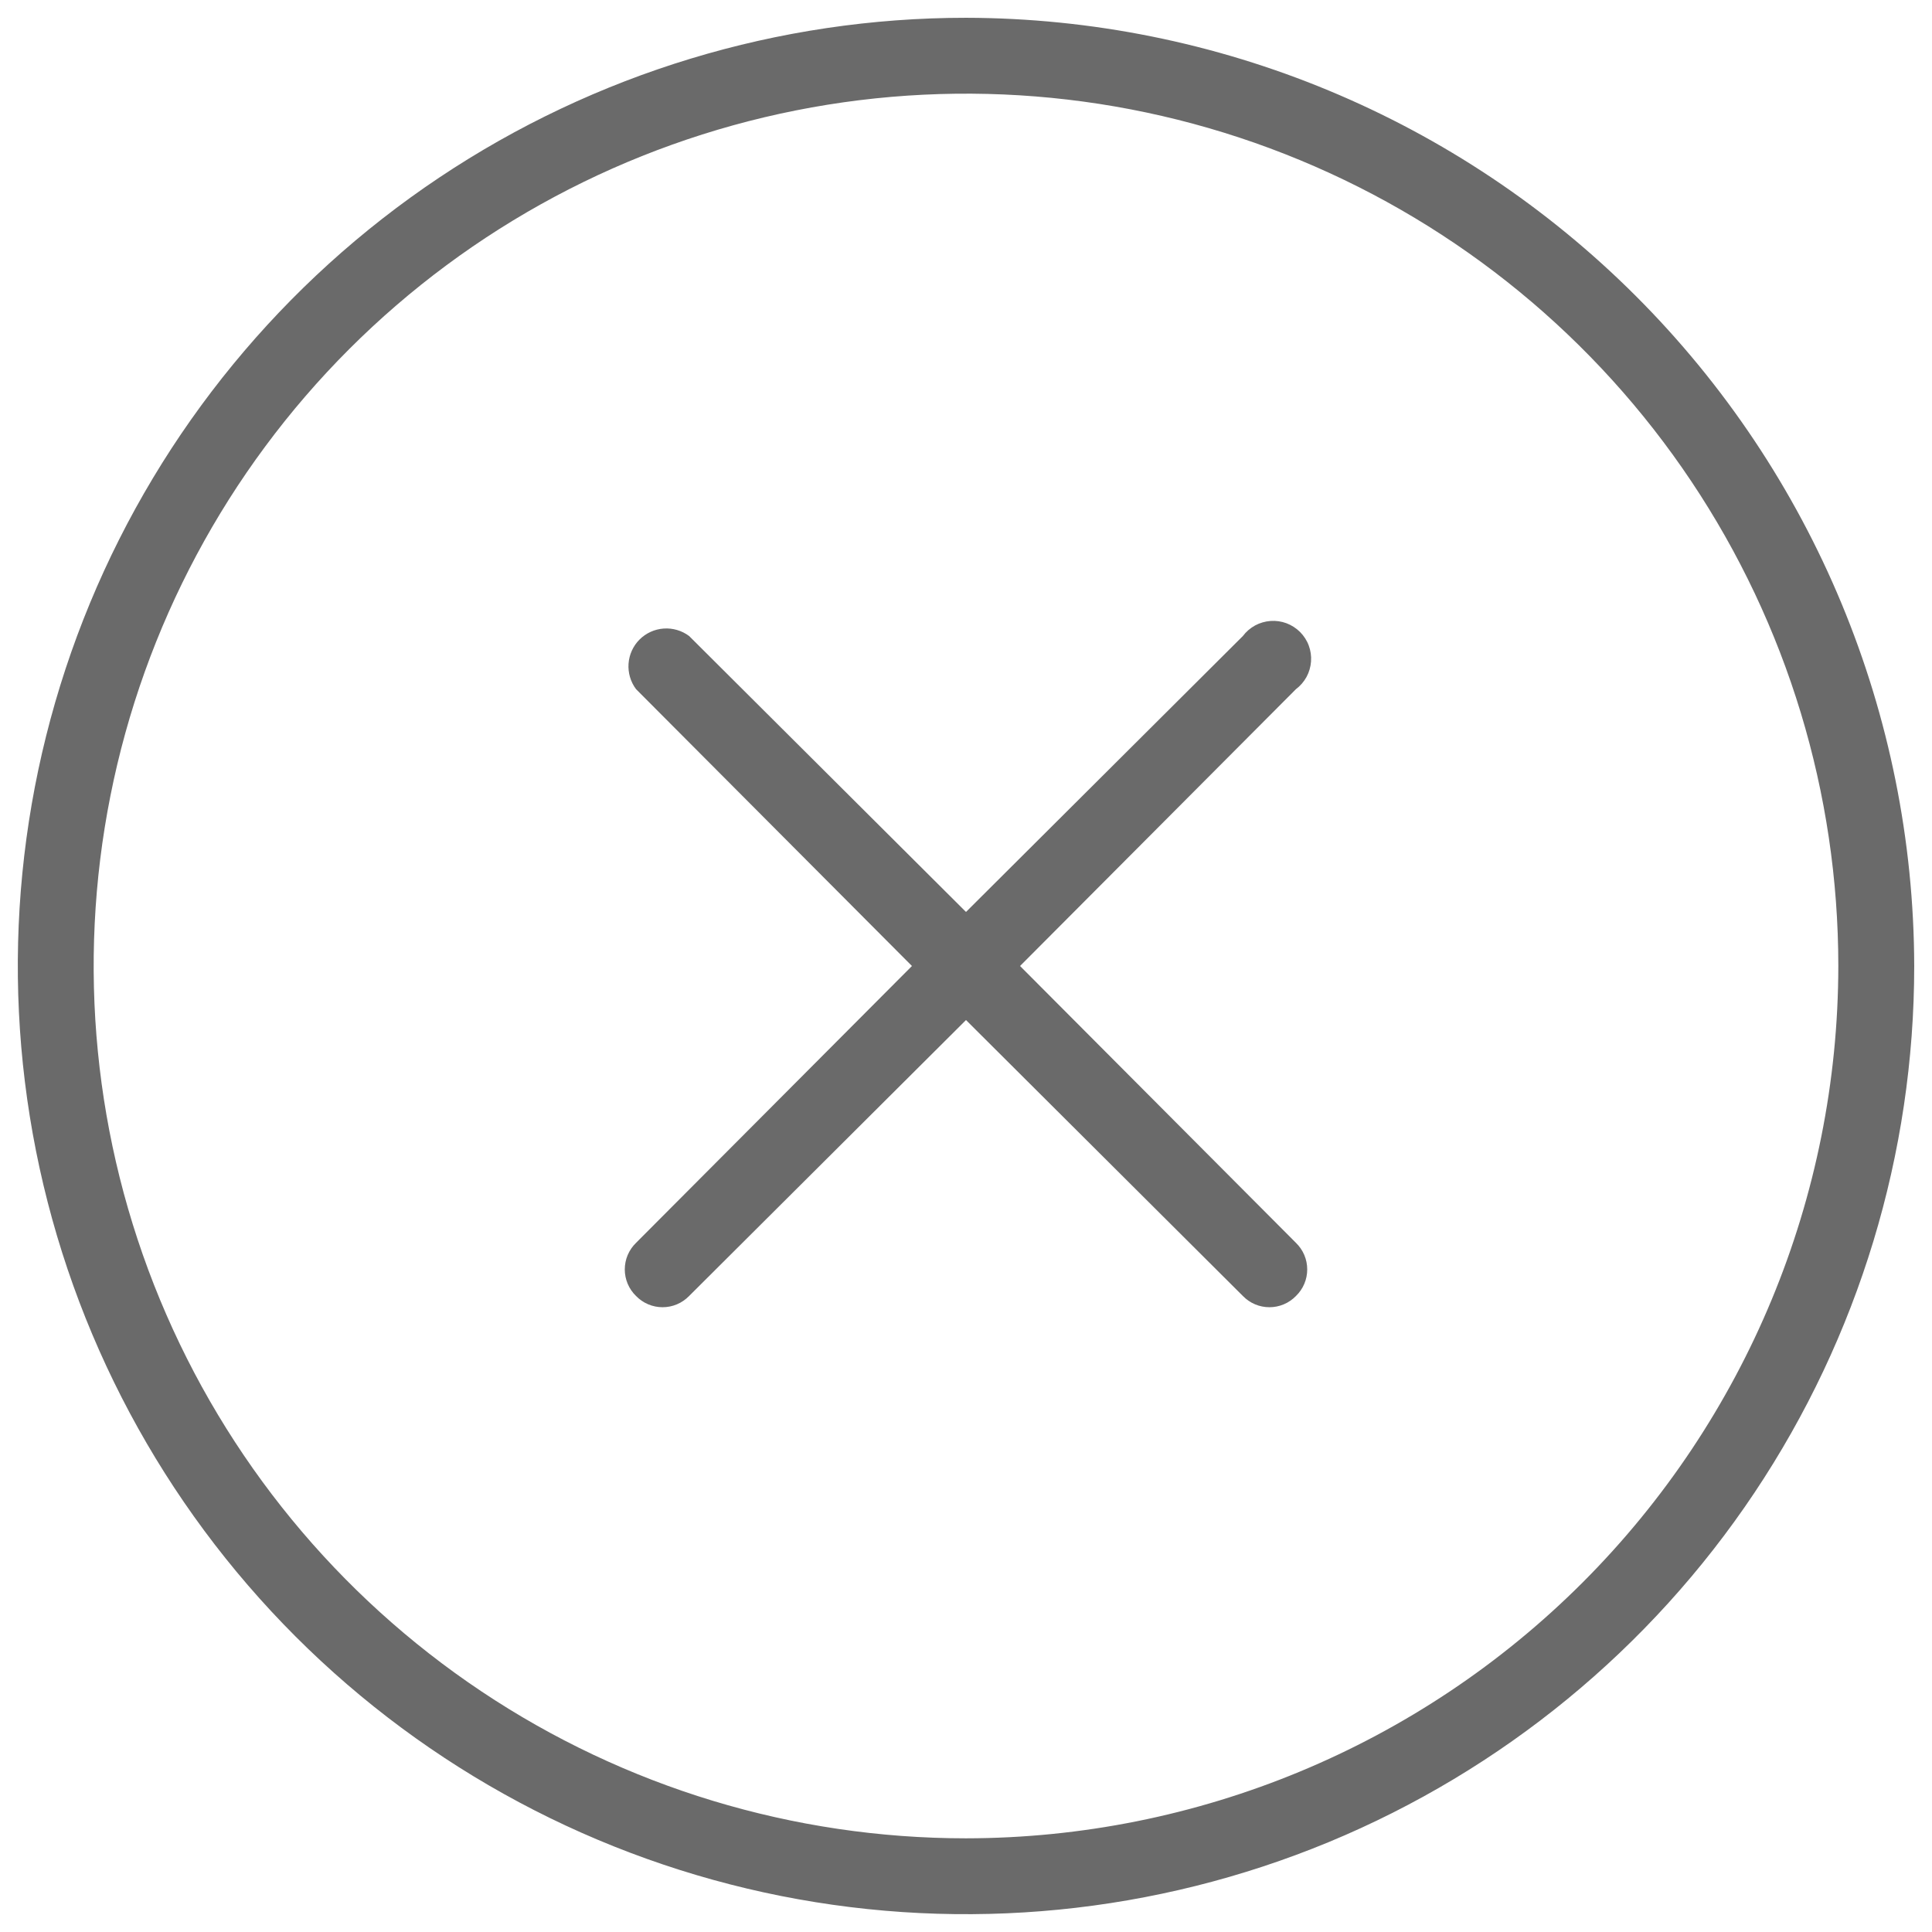 <svg width="39" height="39" viewBox="0 0 39 39" fill="none" xmlns="http://www.w3.org/2000/svg">
<path d="M19.5 0.359C15.714 0.359 12.014 1.482 8.866 3.585C5.718 5.688 3.265 8.678 1.816 12.175C0.368 15.673 -0.011 19.521 0.727 23.234C1.466 26.947 3.289 30.358 5.966 33.035C8.642 35.711 12.053 37.534 15.766 38.273C19.479 39.011 23.327 38.632 26.825 37.184C30.322 35.735 33.312 33.282 35.415 30.134C37.518 26.986 38.641 23.286 38.641 19.5C38.63 14.427 36.611 9.564 33.023 5.977C29.436 2.389 24.573 0.369 19.5 0.359ZM19.5 37.109C16.017 37.109 12.613 36.077 9.717 34.142C6.821 32.207 4.564 29.456 3.231 26.239C1.898 23.021 1.55 19.48 2.229 16.065C2.908 12.649 4.586 9.511 7.048 7.048C9.511 4.586 12.649 2.908 16.065 2.229C19.48 1.55 23.021 1.898 26.239 3.231C29.456 4.564 32.207 6.821 34.142 9.717C36.077 12.613 37.109 16.017 37.109 19.5C37.104 24.169 35.247 28.645 31.946 31.946C28.645 35.247 24.169 37.104 19.5 37.109ZM26.161 13.911L20.591 19.5L26.161 25.089C26.233 25.159 26.29 25.242 26.329 25.334C26.368 25.426 26.388 25.525 26.388 25.625C26.388 25.725 26.368 25.824 26.329 25.916C26.29 26.008 26.233 26.091 26.161 26.161C26.091 26.233 26.008 26.29 25.916 26.329C25.824 26.368 25.725 26.388 25.625 26.388C25.525 26.388 25.426 26.368 25.334 26.329C25.242 26.29 25.159 26.233 25.089 26.161L19.5 20.591L13.911 26.161C13.841 26.233 13.758 26.29 13.666 26.329C13.574 26.368 13.475 26.388 13.375 26.388C13.275 26.388 13.176 26.368 13.084 26.329C12.992 26.29 12.909 26.233 12.839 26.161C12.767 26.091 12.71 26.008 12.671 25.916C12.632 25.824 12.612 25.725 12.612 25.625C12.612 25.525 12.632 25.426 12.671 25.334C12.71 25.242 12.767 25.159 12.839 25.089L18.409 19.5L12.839 13.911C12.729 13.764 12.675 13.581 12.688 13.397C12.701 13.213 12.78 13.04 12.91 12.91C13.04 12.78 13.213 12.701 13.397 12.688C13.581 12.675 13.764 12.729 13.911 12.839L19.5 18.409L25.089 12.839C25.155 12.751 25.239 12.679 25.335 12.626C25.431 12.574 25.538 12.543 25.647 12.535C25.757 12.527 25.866 12.543 25.969 12.581C26.072 12.62 26.165 12.68 26.243 12.757C26.32 12.835 26.381 12.928 26.419 13.031C26.457 13.133 26.473 13.243 26.465 13.353C26.457 13.462 26.426 13.569 26.374 13.665C26.321 13.761 26.249 13.845 26.161 13.911Z" fill="#6A6A6A"/>
</svg>
